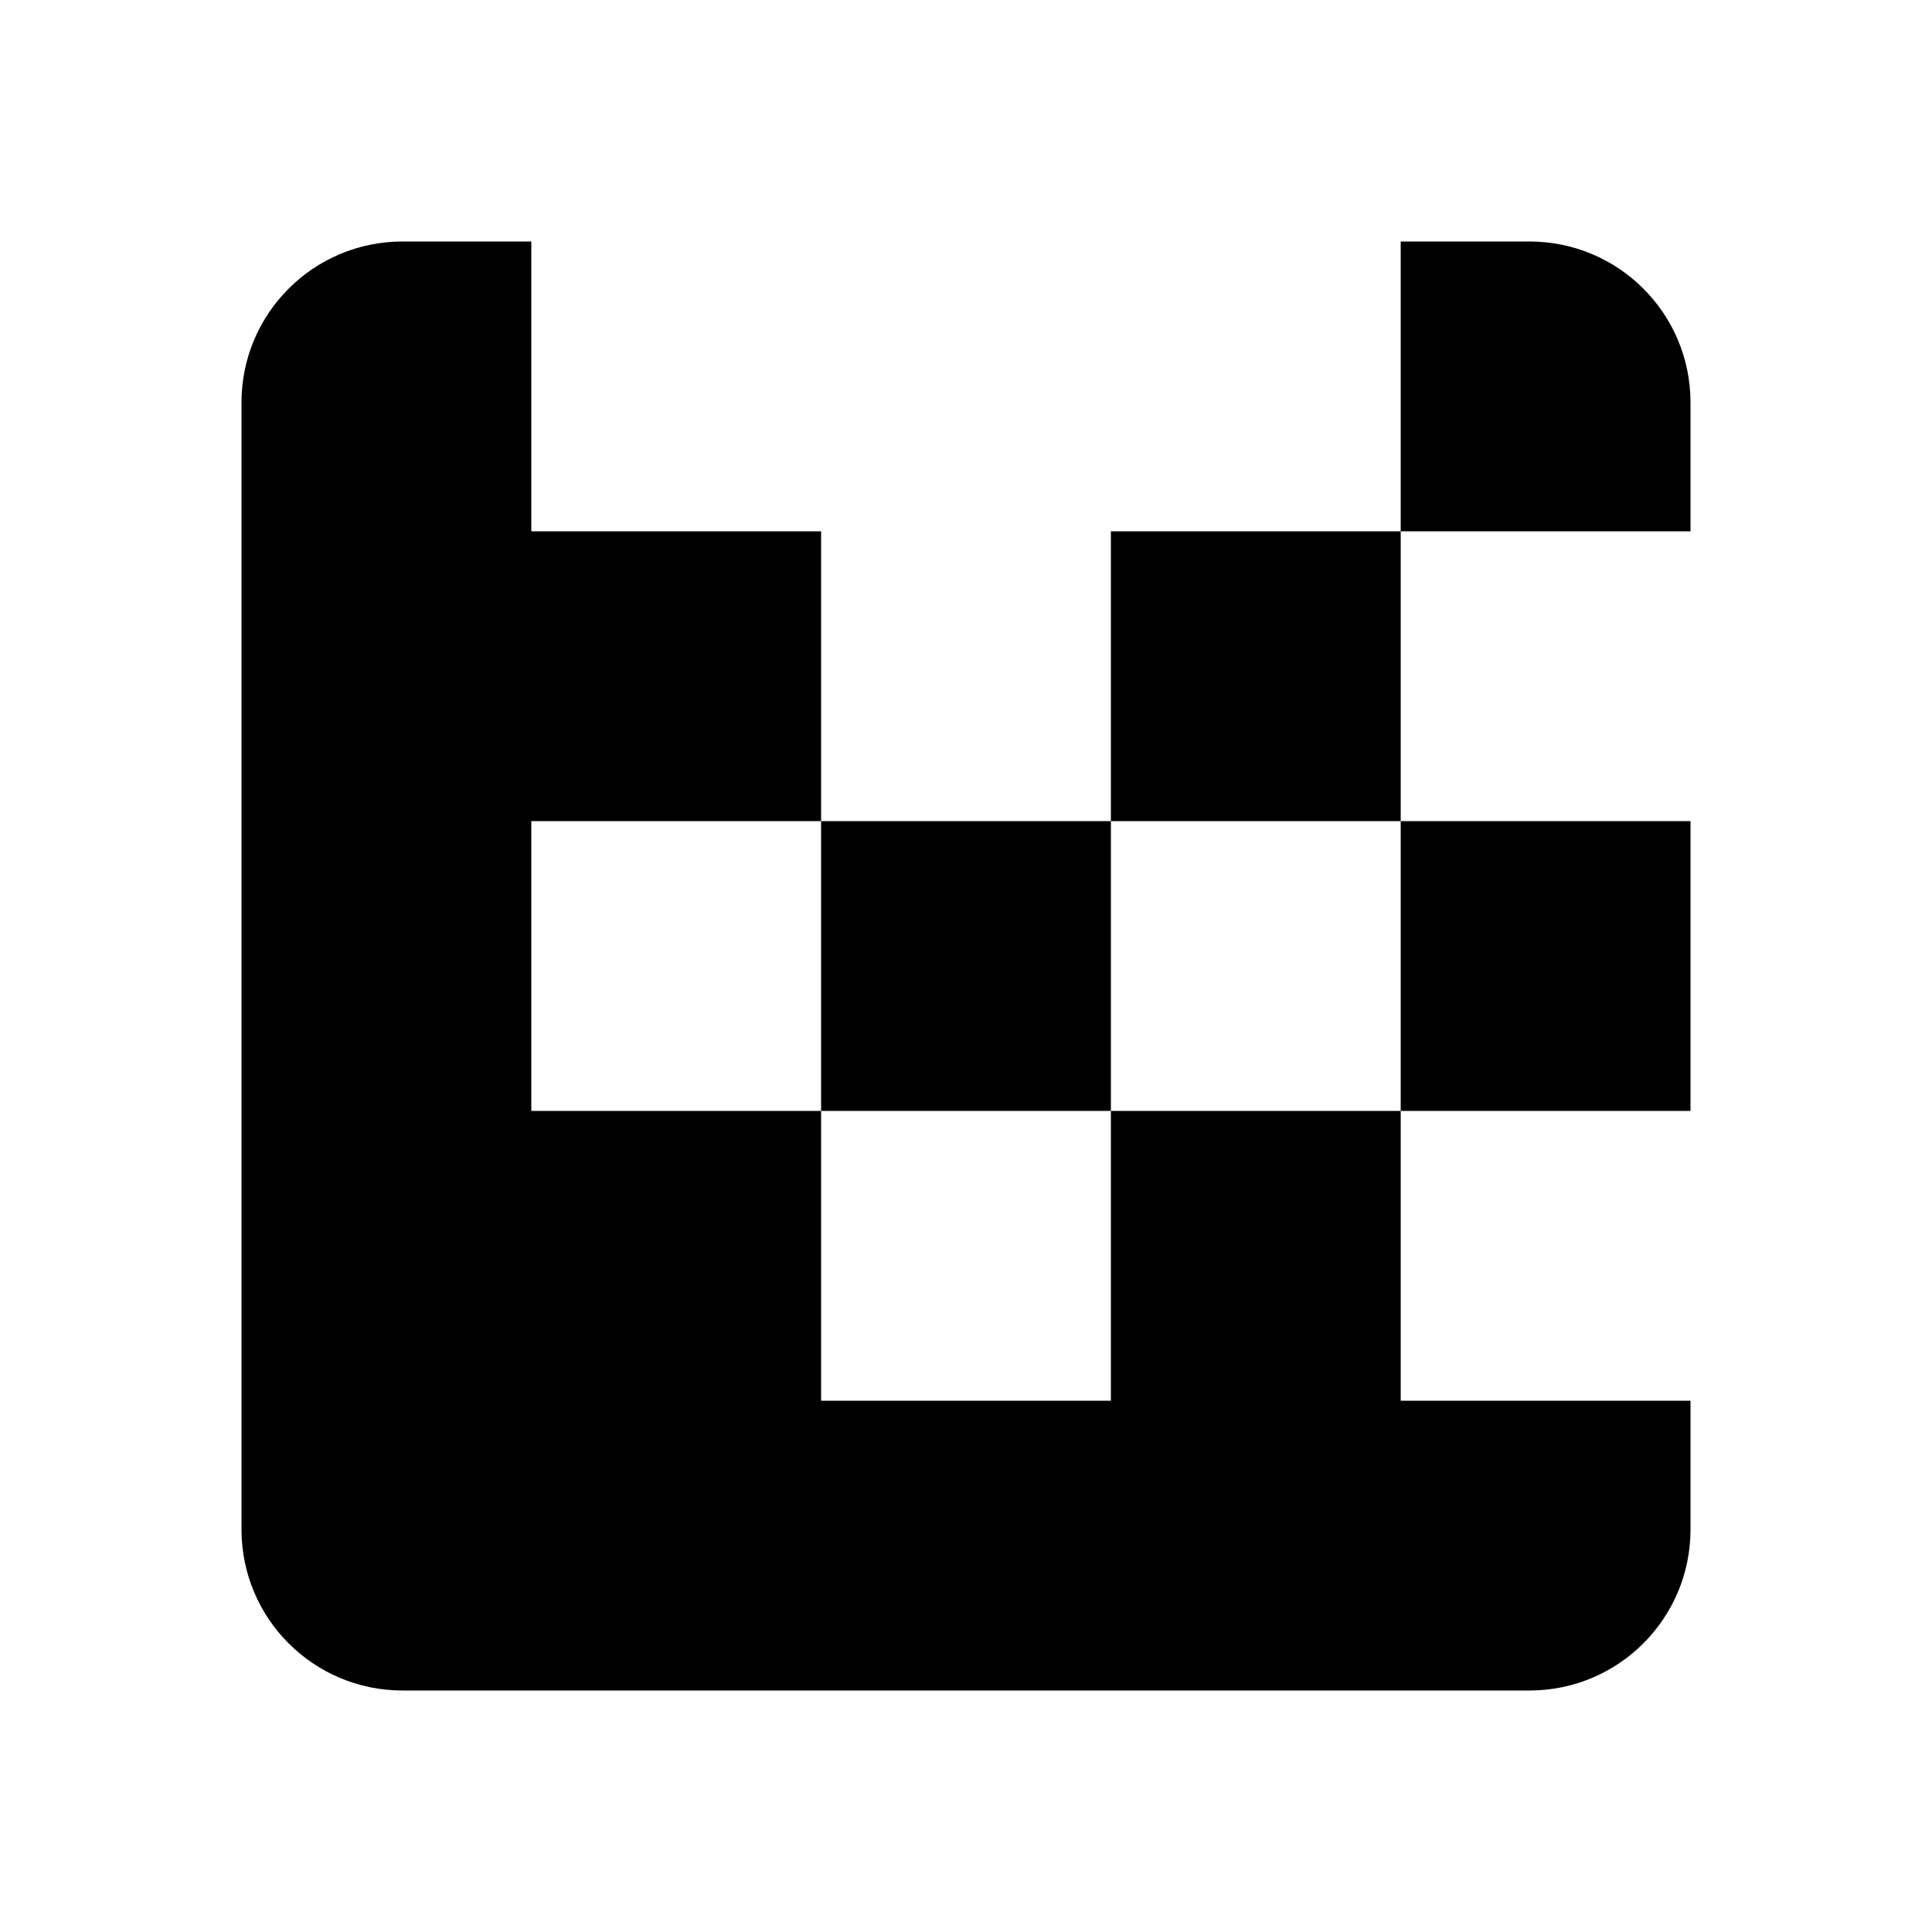 <svg width="24" height="24" viewBox="0 0 24 24" fill="none" xmlns="http://www.w3.org/2000/svg">
    <path fill-rule="evenodd" clip-rule="evenodd"
          d="M5 3C3.895 3 3 3.895 3 5V6.6V6.6V10.2V10.2V13.8H6.6V10.2H10.2V13.8H13.8V10.2H10.2V6.6H6.6V3H5ZM3 17.4V19C3 20.105 3.895 21 5 21H6.6H6.6H10.2H10.2H13.8V17.4H10.2V13.8H6.6H6.6H3V17.4V17.4ZM13.8 21V17.4V17.4V13.8H17.4V17.4H21V19C21 20.105 20.105 21 19 21H17.4H17.4H13.8ZM19 3H17.4V6.6H13.8V10.2H17.4V13.8H21V10.2H17.4V6.6H21V5C21 3.895 20.105 3 19 3Z"
          fill="black"/>
</svg>
